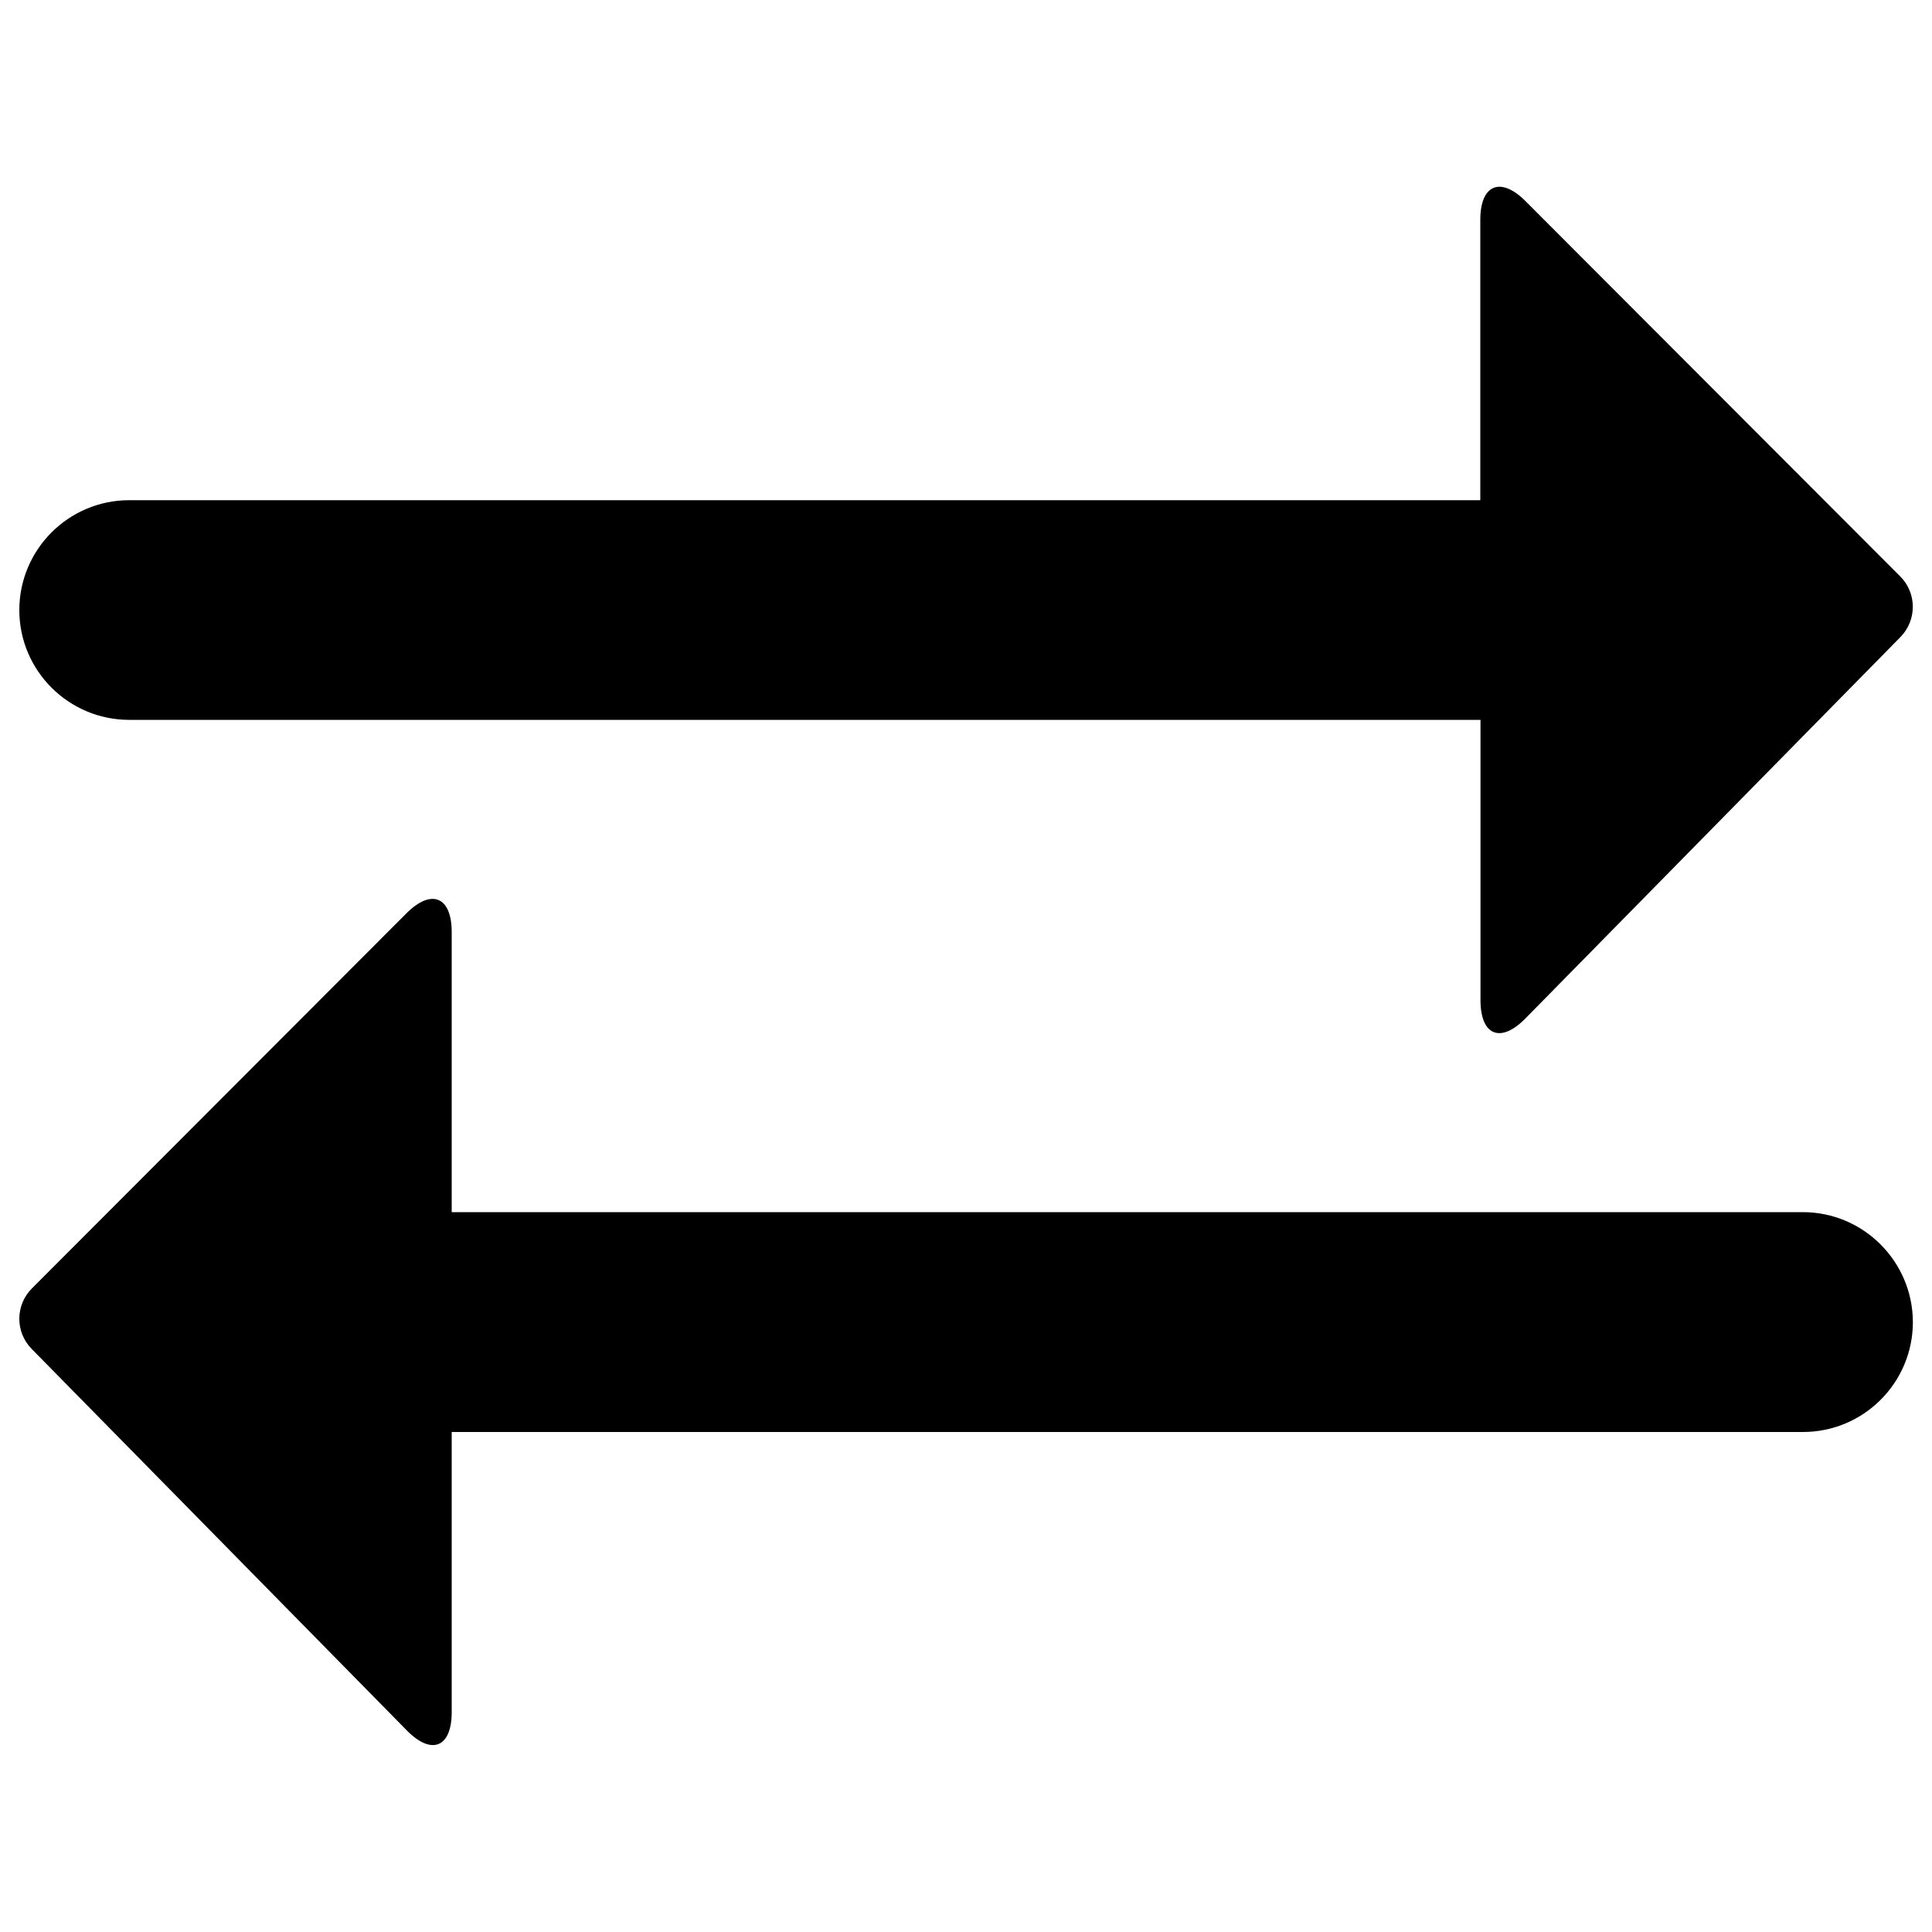 <?xml version="1.0" encoding="utf-8"?>
<!-- Svg Vector Icons : http://www.onlinewebfonts.com/icon -->
<!DOCTYPE svg PUBLIC "-//W3C//DTD SVG 1.1//EN" "http://www.w3.org/Graphics/SVG/1.1/DTD/svg11.dtd">
<svg version="1.1" xmlns="http://www.w3.org/2000/svg" xmlns:xlink="http://www.w3.org/1999/xlink" x="0px" y="0px" viewBox="0 0 1000 1000" enable-background="new 0 0 1000 1000" xml:space="preserve">
<g><path d="M66.9,372.6h699.4v145.1c0,18.3,10.4,22.5,23.2,9.5l194.2-197.5c8.5-8.7,8.5-22.7-0.1-31.3L789.6,104.1c-12.9-12.9-23.4-8.6-23.4,9.7v145.1H66.9c-31.4,0-56.9,25.5-56.9,56.9C10,347.1,35.5,372.6,66.9,372.6z"/><path d="M933.1,627.4H233.8V482.4c0-18.3-10.5-22.6-23.4-9.7L16.5,666.9c-8.6,8.6-8.7,22.6-0.1,31.3l194.2,197.5c12.8,13,23.2,8.8,23.2-9.5V741.2h699.4c31.4,0,56.9-25.5,56.9-56.9C990,652.9,964.5,627.4,933.1,627.4z"/></g>
</svg>